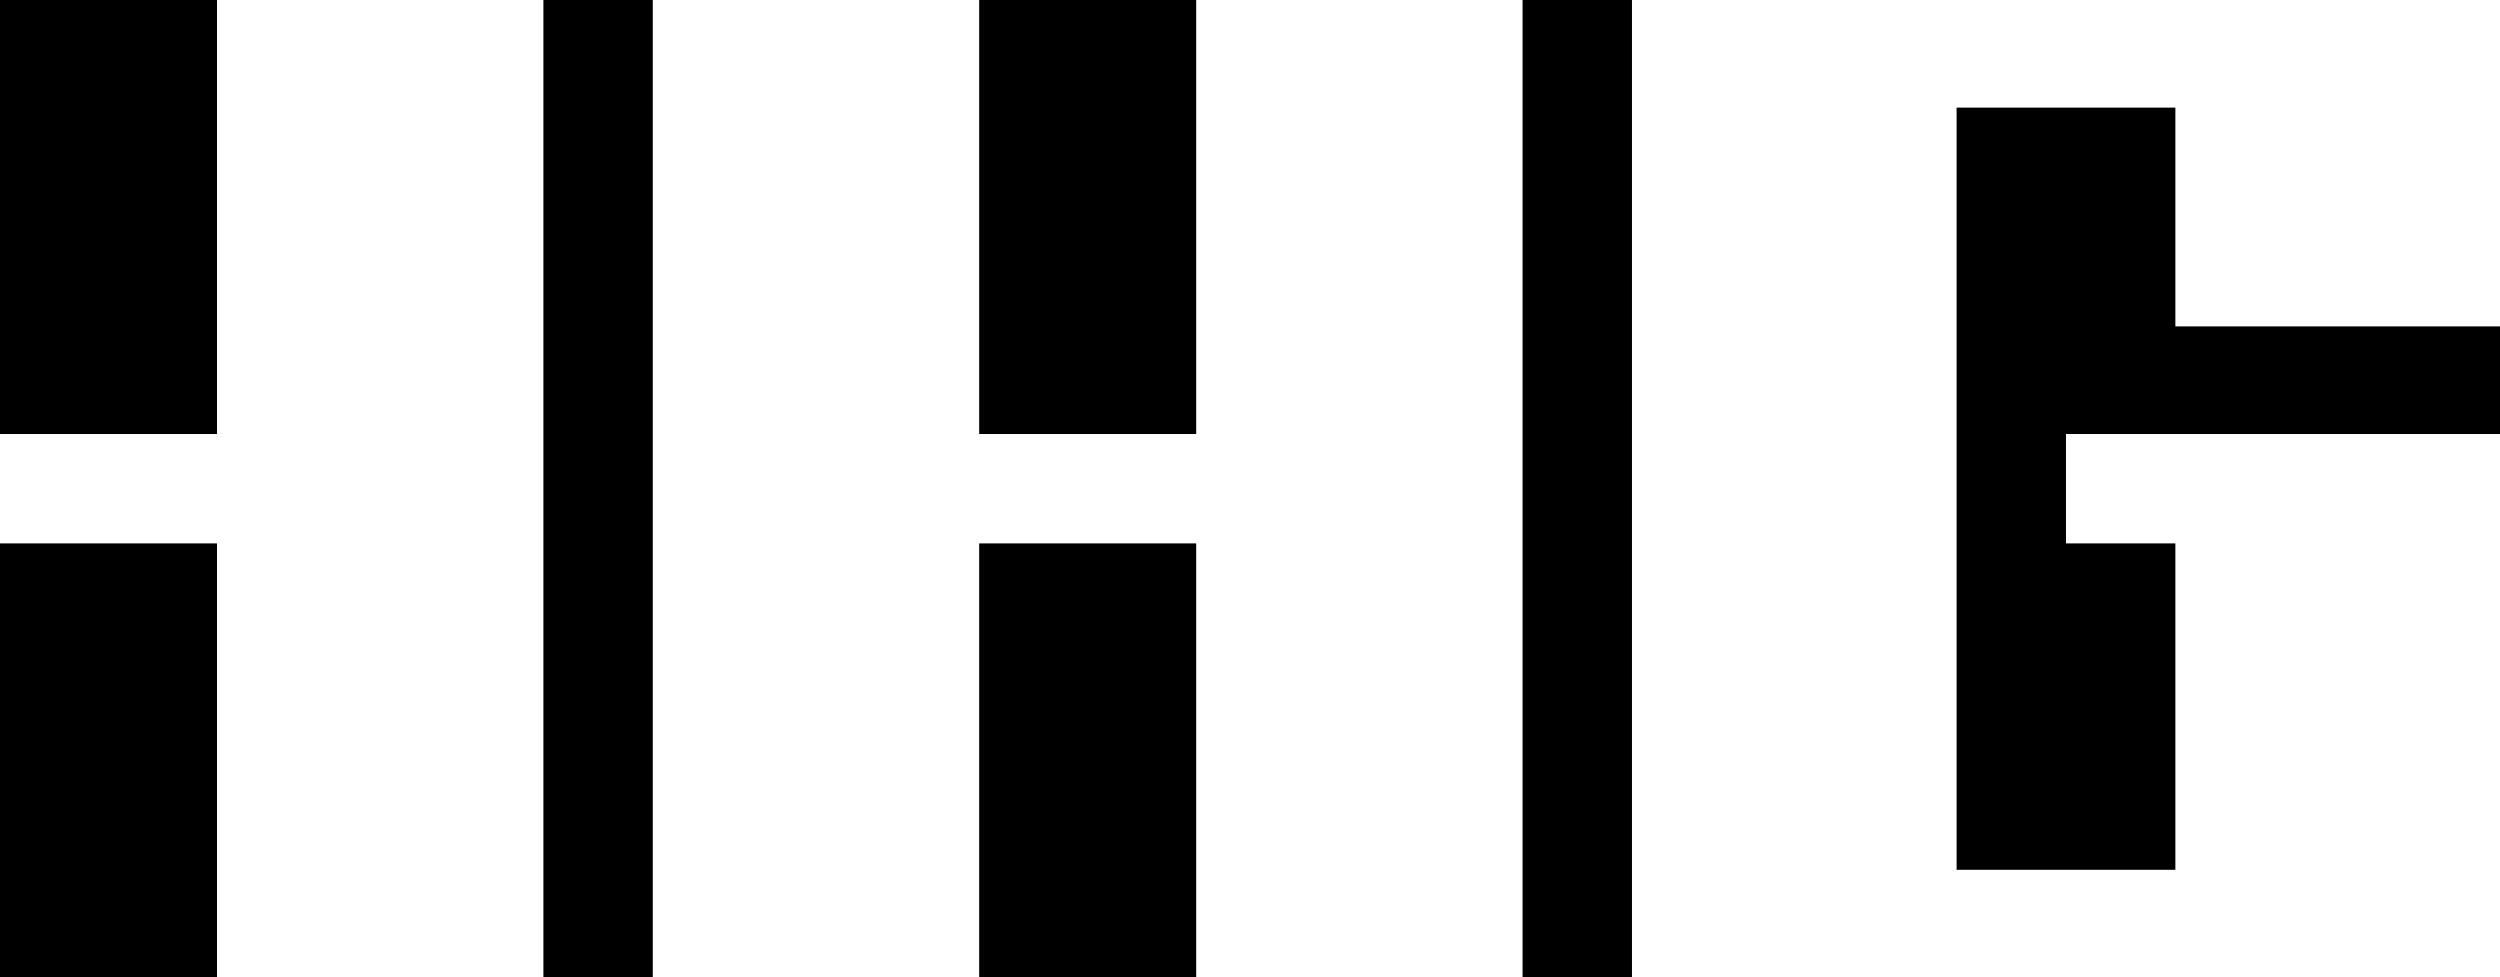 <?xml version="1.0" encoding="utf-8"?>
<!-- Generator: Adobe Illustrator 18.0.0, SVG Export Plug-In . SVG Version: 6.00 Build 0)  -->
<!DOCTYPE svg PUBLIC "-//W3C//DTD SVG 1.1//EN" "http://www.w3.org/Graphics/SVG/1.1/DTD/svg11.dtd">
<svg version="1.1" id="Layer_1" xmlns="http://www.w3.org/2000/svg" xmlns:xlink="http://www.w3.org/1999/xlink" x="0px" y="0px"
	 viewBox="0 0 141.7 55.4" enable-background="new 0 0 141.7 55.4" xml:space="preserve">
<g>
	<rect x="30.8" y="0" width="6.2" height="55.4"/>
	<rect x="0" y="30.8" width="12.3" height="24.6"/>
	<rect x="55.5" y="0" width="12.3" height="24.6"/>
	<rect x="0" y="0" width="12.3" height="24.6"/>
	<polygon points="123.3,18.5 123.3,6.1 110.9,6.1 110.9,49.3 123.3,49.3 123.3,30.8 117.1,30.8 117.1,24.6 141.7,24.6 141.7,18.5 	
		"/>
	<rect x="55.5" y="30.8" width="12.3" height="24.6"/>
	<rect x="86.3" y="0" width="6.2" height="55.4"/>
</g>
</svg>
